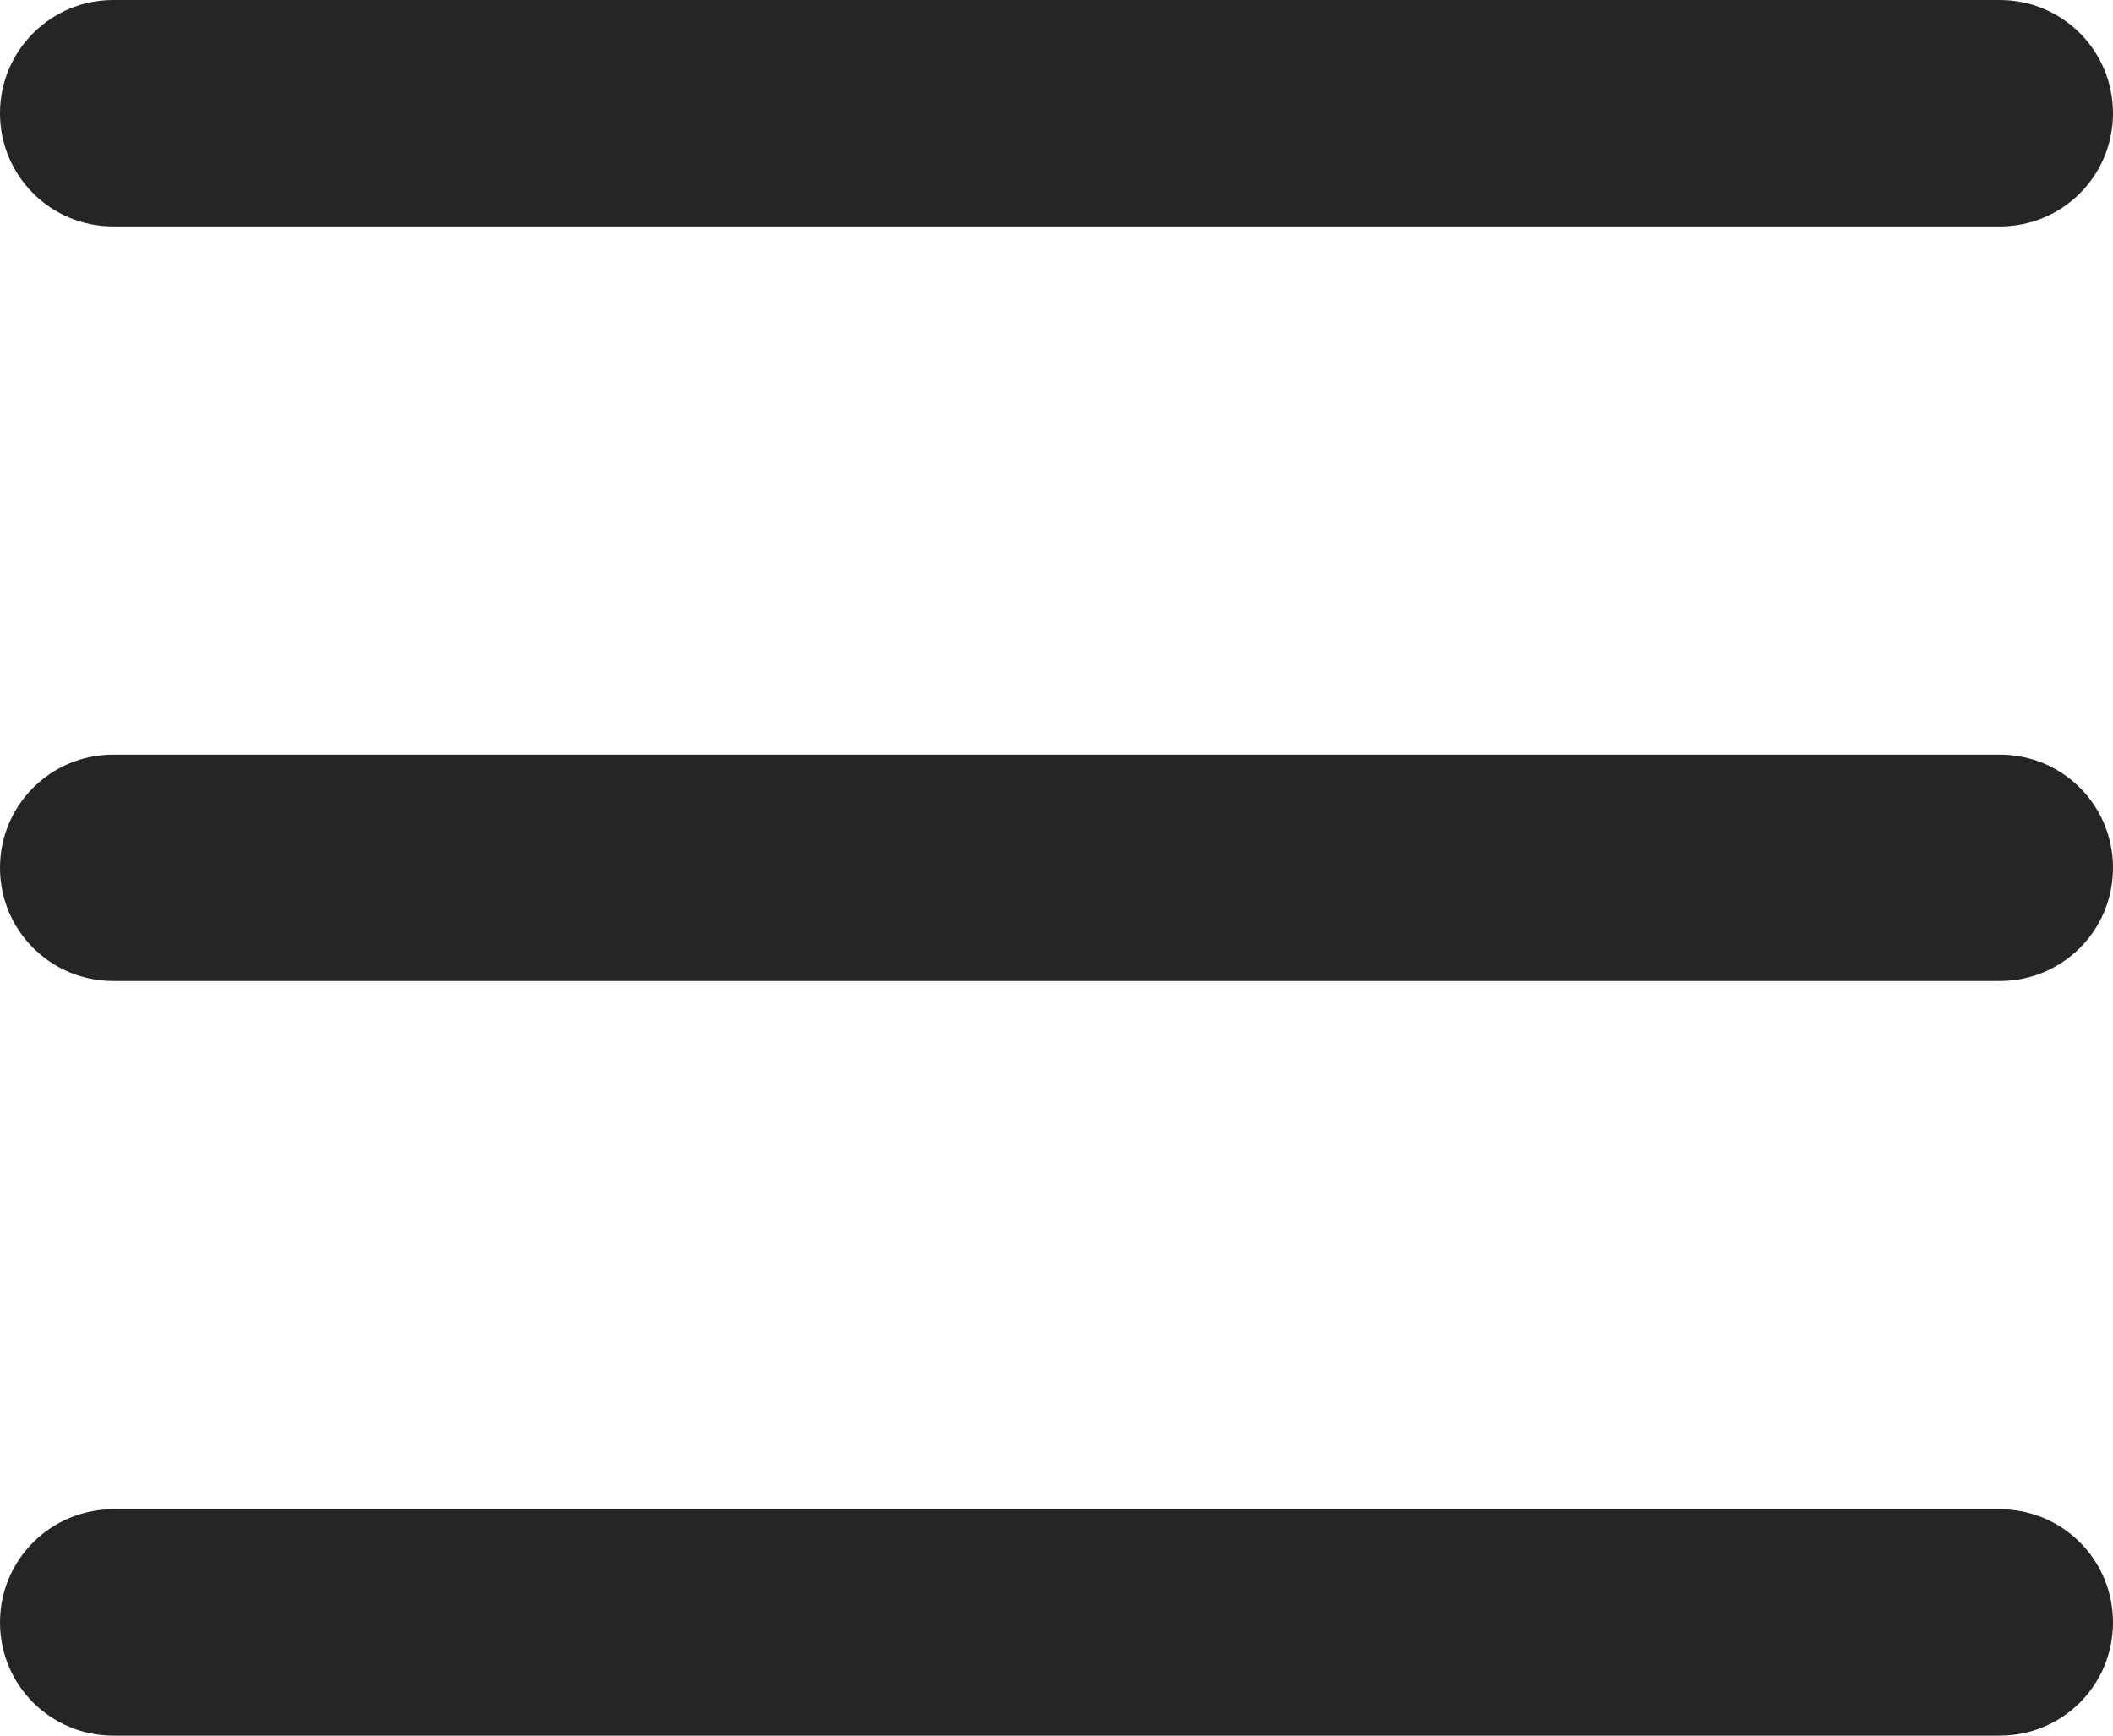 <svg width="28" height="23" viewBox="0 0 28 23" fill="none" xmlns="http://www.w3.org/2000/svg">
<path d="M0 1.5C0 0.672 0.672 0 1.5 0H26.5C27.331 0 28 0.672 28 1.5C28 2.331 27.331 3 26.5 3H1.5C0.672 3 0 2.331 0 1.5ZM0 11.5C0 10.669 0.672 10 1.5 10H26.5C27.331 10 28 10.669 28 11.5C28 12.331 27.331 13 26.5 13H1.5C0.672 13 0 12.331 0 11.5ZM26.5 23H1.5C0.672 23 0 22.331 0 21.5C0 20.669 0.672 20 1.5 20H26.5C27.331 20 28 20.669 28 21.5C28 22.331 27.331 23 26.5 23Z" fill="#252525"/>
</svg>
